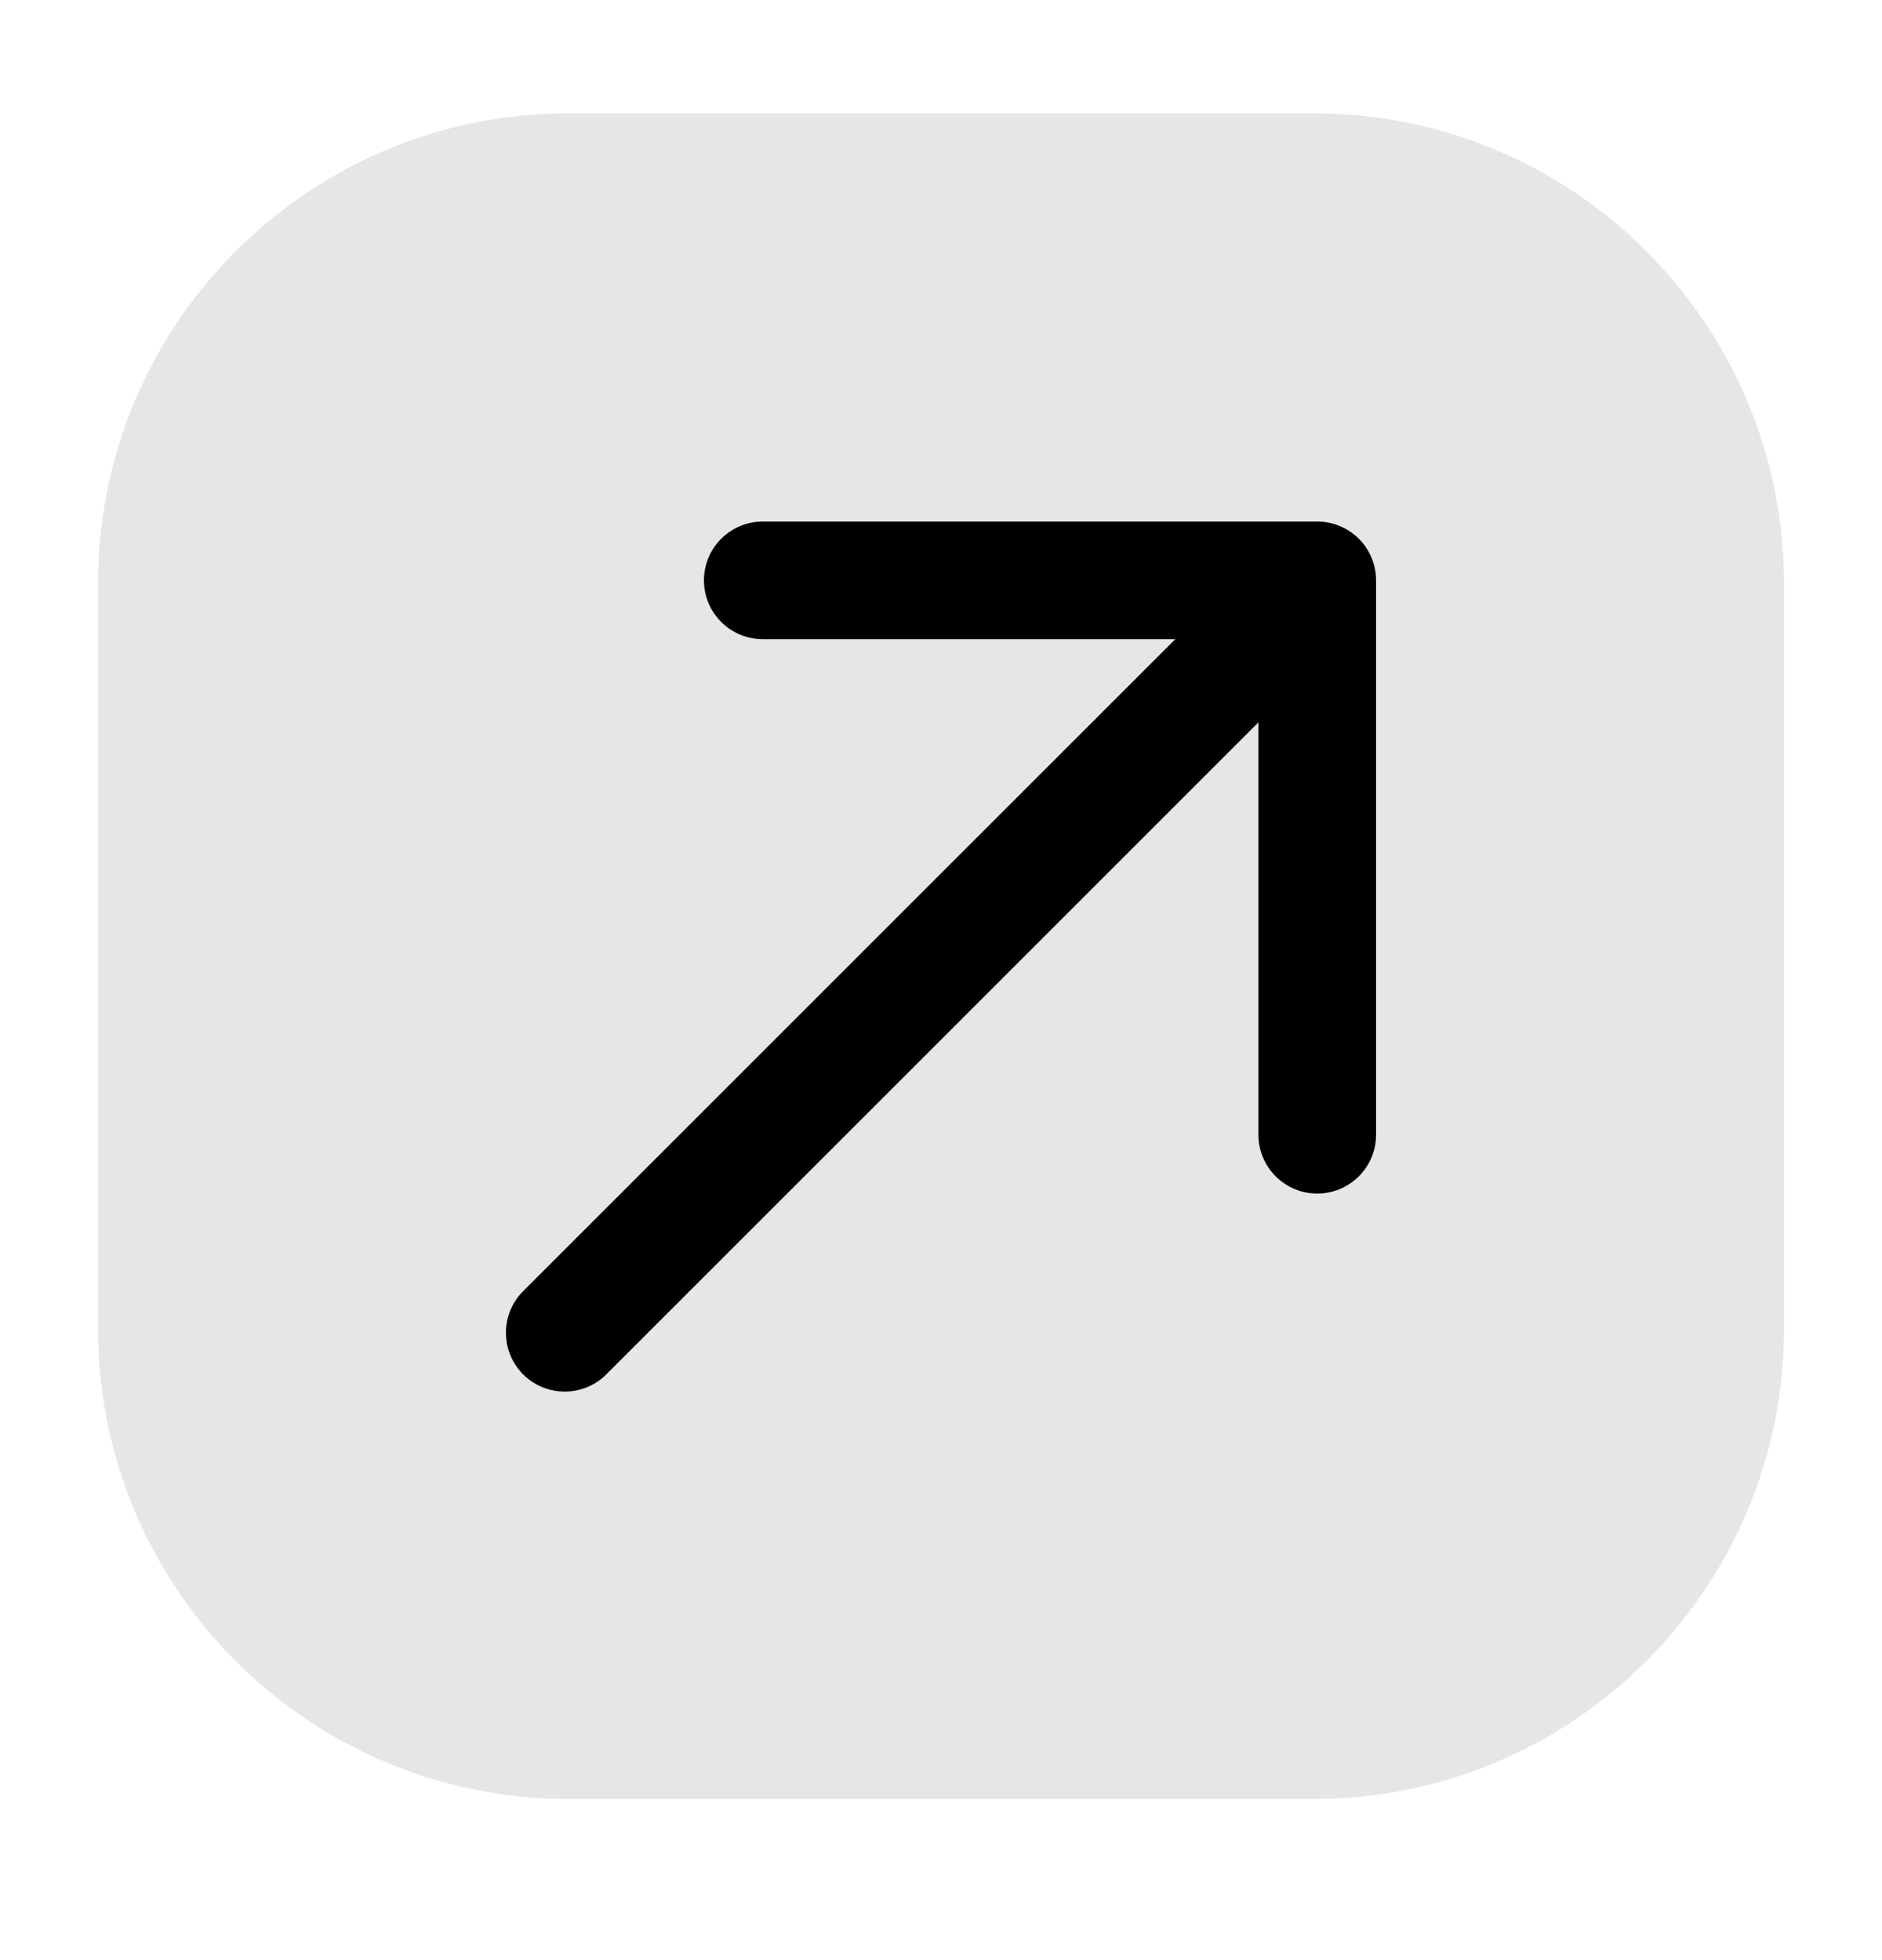 <svg width="24" height="25" viewBox="0 0 24 25" fill="none" xmlns="http://www.w3.org/2000/svg">
<path d="M1.25 7.445C1.25 4.132 3.936 1.445 7.25 1.445H16.75C20.064 1.445 22.75 4.132 22.75 7.445V16.945C22.75 20.259 20.064 22.945 16.75 22.945H7.25C3.936 22.945 1.25 20.259 1.25 16.945V7.445Z" fill="black" fill-opacity="0.1"/>
<path fill-rule="evenodd" clip-rule="evenodd" d="M17.329 6.872C17.469 7.012 17.548 7.203 17.548 7.402L17.548 14.473C17.548 14.887 17.212 15.223 16.798 15.223C16.384 15.223 16.048 14.887 16.048 14.473L16.048 9.213L7.732 17.529C7.439 17.822 6.964 17.822 6.671 17.529C6.379 17.236 6.379 16.761 6.671 16.468L14.988 8.152L9.727 8.152C9.313 8.152 8.977 7.816 8.977 7.402C8.977 6.988 9.313 6.652 9.727 6.652L16.798 6.652C16.997 6.652 17.188 6.731 17.329 6.872Z" fill="black"/>
</svg>
